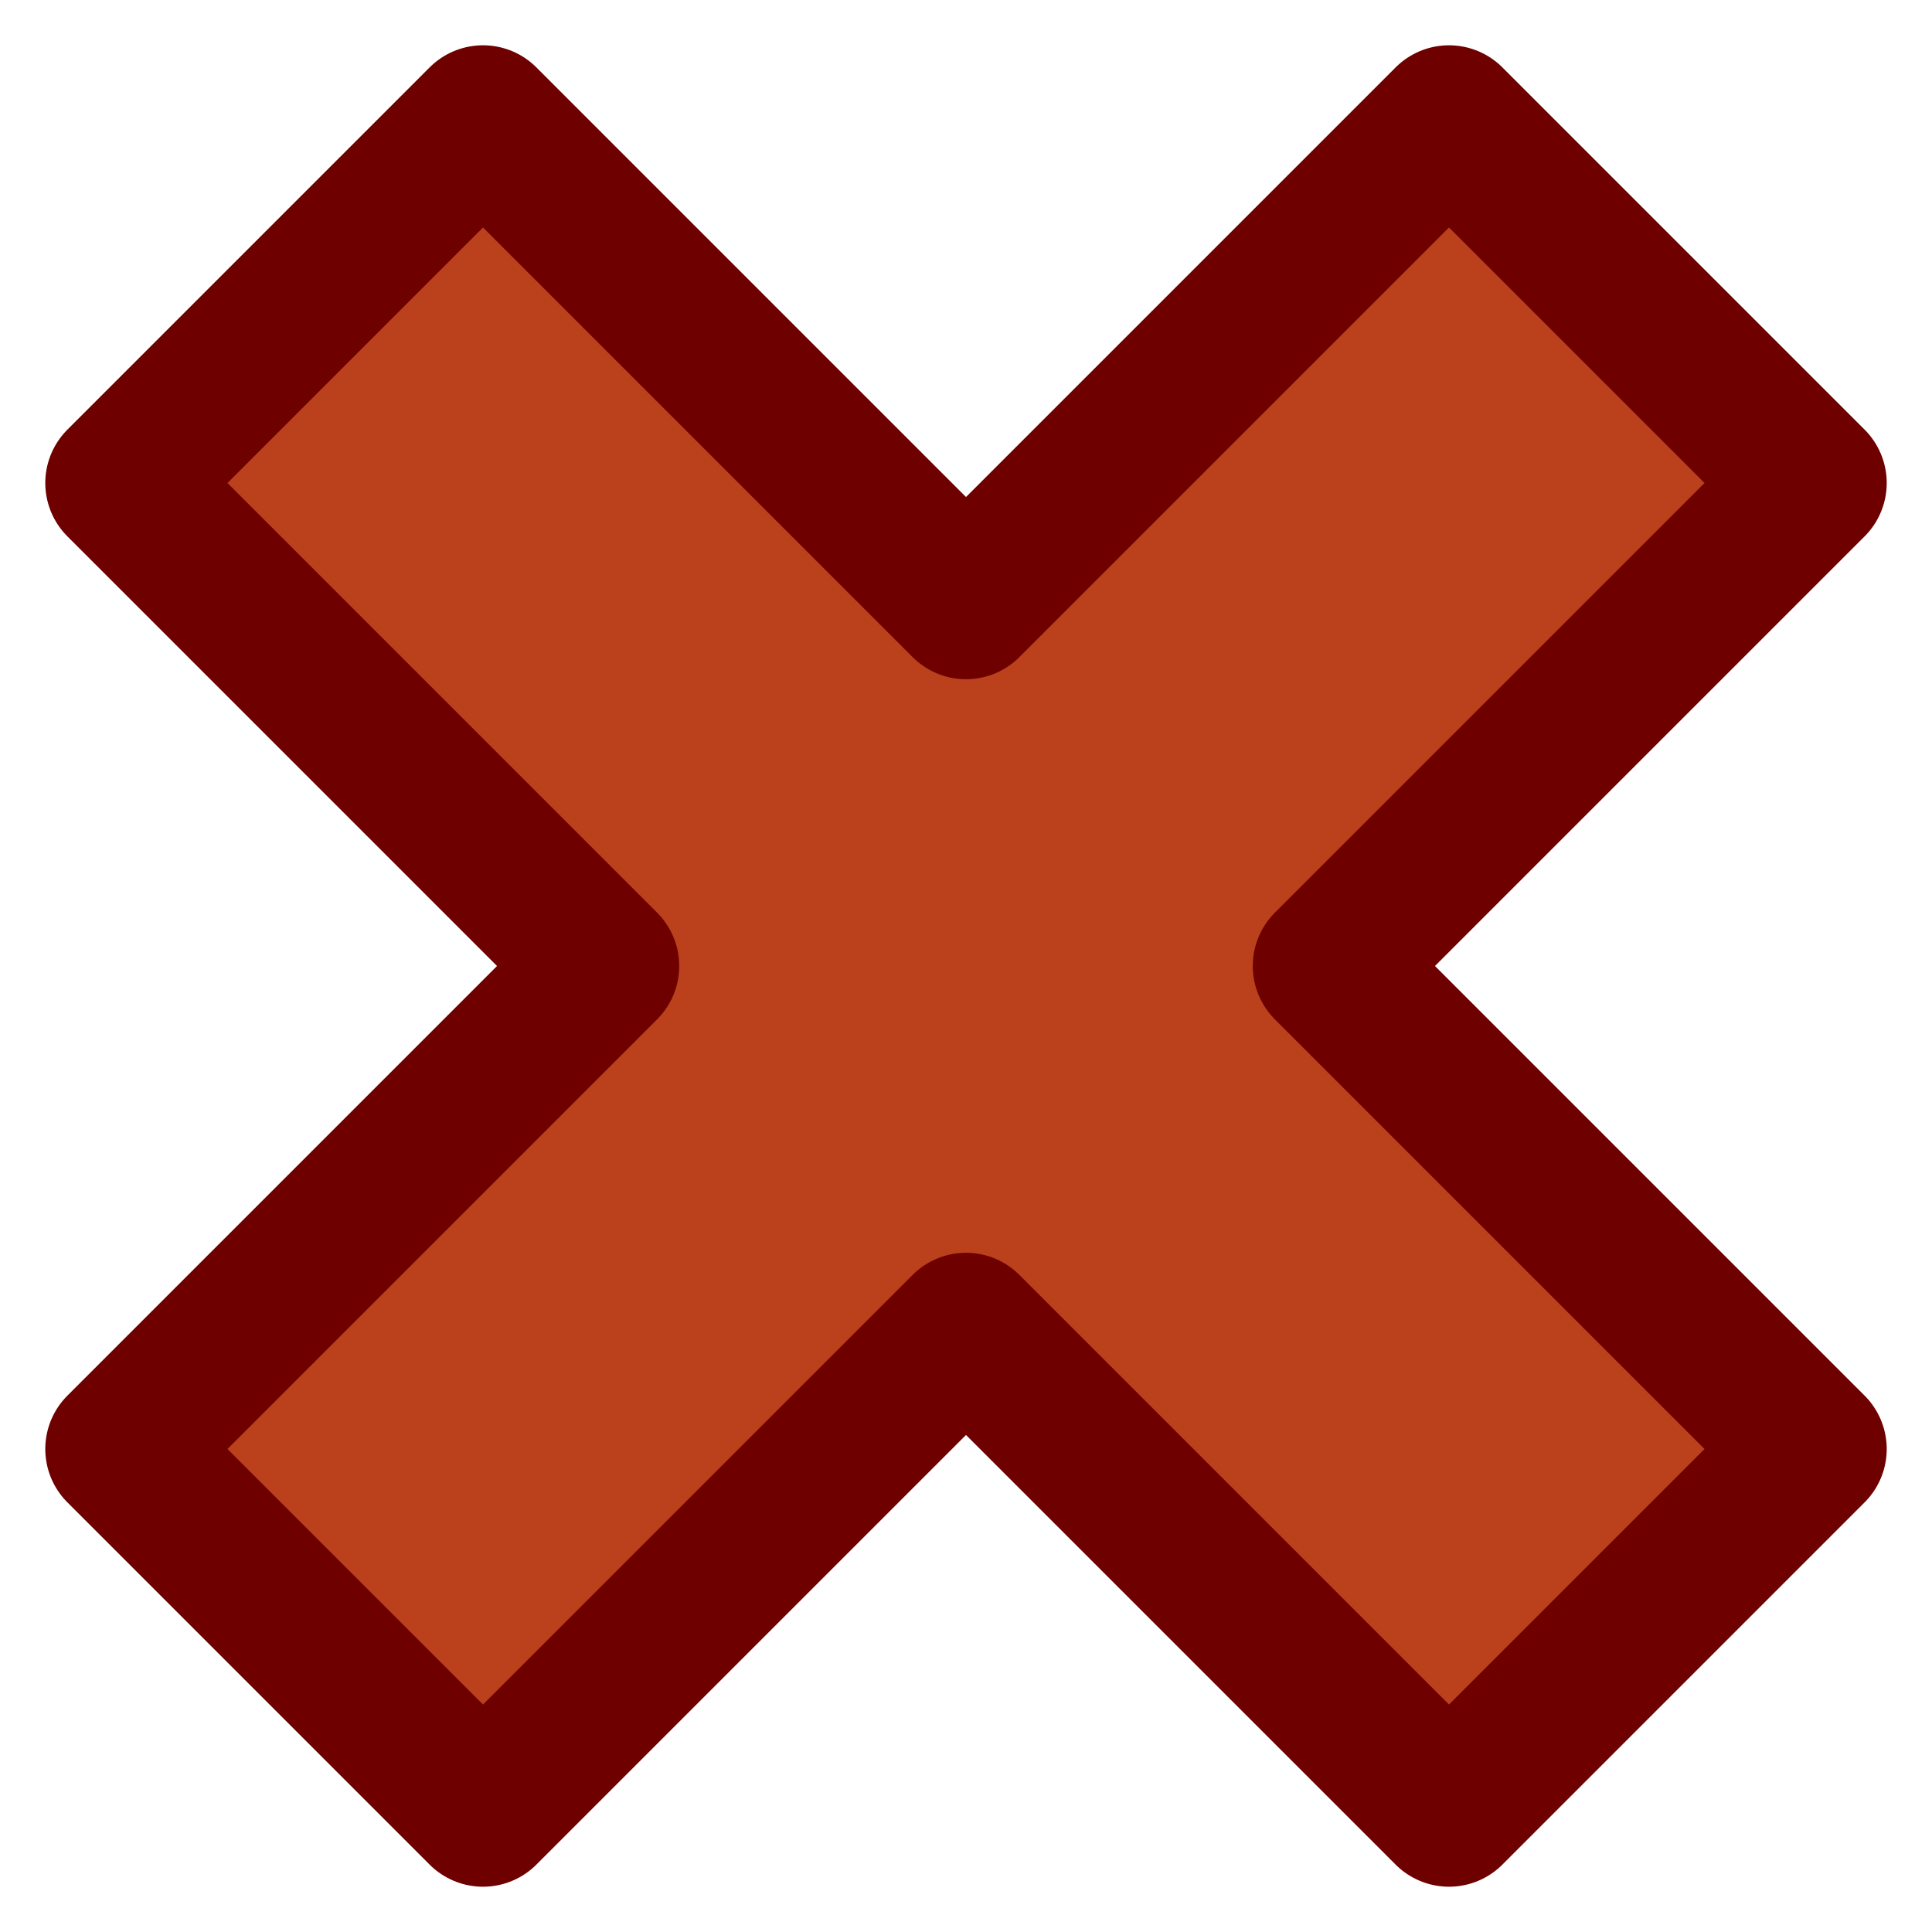 <?xml version="1.0" encoding="UTF-8" standalone="no"?>
<!-- Created with Inkscape (http://www.inkscape.org/) -->

<svg
   xmlns:dc="http://purl.org/dc/elements/1.1/"
   xmlns:cc="http://creativecommons.org/ns#"
   xmlns:rdf="http://www.w3.org/1999/02/22-rdf-syntax-ns#"
   xmlns:svg="http://www.w3.org/2000/svg"
   xmlns="http://www.w3.org/2000/svg"
   xmlns:sodipodi="http://sodipodi.sourceforge.net/DTD/sodipodi-0.dtd"
   xmlns:inkscape="http://www.inkscape.org/namespaces/inkscape"
   width="64px"
   height="64px"
   id="svg5417"
   version="1.1"
   inkscape:version="0.48.4 r9939"
   sodipodi:docname="Neues Dokument 10">
  <defs
     id="defs5419" />
  <sodipodi:namedview
     id="base"
     pagecolor="#ffffff"
     bordercolor="#666666"
     borderopacity="1.0"
     inkscape:pageopacity="0.0"
     inkscape:pageshadow="2"
     inkscape:zoom="11"
     inkscape:cx="14.590909"
     inkscape:cy="32"
     inkscape:current-layer="layer1"
     showgrid="true"
     inkscape:document-units="px"
     inkscape:grid-bbox="true"
     showguides="true"
     inkscape:guide-bbox="true"
     inkscape:window-width="1600"
     inkscape:window-height="878"
     inkscape:window-x="-8"
     inkscape:window-y="-8"
     inkscape:window-maximized="1">
    <inkscape:grid
       type="xygrid"
       id="grid5425"
       empspacing="5"
       visible="true"
       enabled="true"
       snapvisiblegridlinesonly="true" />
    <sodipodi:guide
       orientation="0,1"
       position="32,32"
       id="guide5427" />
    <sodipodi:guide
       orientation="1,0"
       position="32,32"
       id="guide5429" />
    <sodipodi:guide
       orientation="0,1"
       position="32,60"
       id="guide5431" />
    <sodipodi:guide
       orientation="0,1"
       position="32,4"
       id="guide5433" />
    <sodipodi:guide
       orientation="1,0"
       position="60,32"
       id="guide5435" />
    <sodipodi:guide
       orientation="1,0"
       position="4,32"
       id="guide5437" />
    <sodipodi:guide
       orientation="-0.707,0.707"
       position="16,60"
       id="guide5439" />
    <sodipodi:guide
       orientation="-0.707,0.707"
       position="48,4"
       id="guide5441" />
    <sodipodi:guide
       orientation="0.707,0.707"
       position="16,4"
       id="guide5443" />
    <sodipodi:guide
       orientation="0.707,0.707"
       position="48,60"
       id="guide5445" />
    <sodipodi:guide
       orientation="0.707,0.707"
       position="4,48"
       id="guide5447" />
    <sodipodi:guide
       orientation="0.707,0.707"
       position="16,60"
       id="guide5449" />
    <sodipodi:guide
       orientation="-0.707,0.707"
       position="60,48"
       id="guide5451" />
    <sodipodi:guide
       orientation="-0.707,0.707"
       position="48,60"
       id="guide5453" />
  </sodipodi:namedview>
  <g
     id="layer1"
     inkscape:label="Layer 1"
     inkscape:groupmode="layer">
    <path
       style="fill:#ba411c;stroke:#6e0000;stroke-width:5;stroke-linecap:round;stroke-linejoin:round;stroke-opacity:1;fill-opacity:1;stroke-miterlimit:4;stroke-dasharray:none"
       d="M 16,4 32,20 48,4 60,16 44,32 60,48 48,60 32,44 16,60 4,48 20,32 4,16 z"
       id="path5457"
       inkscape:connector-curvature="0" />
  </g>
</svg>
